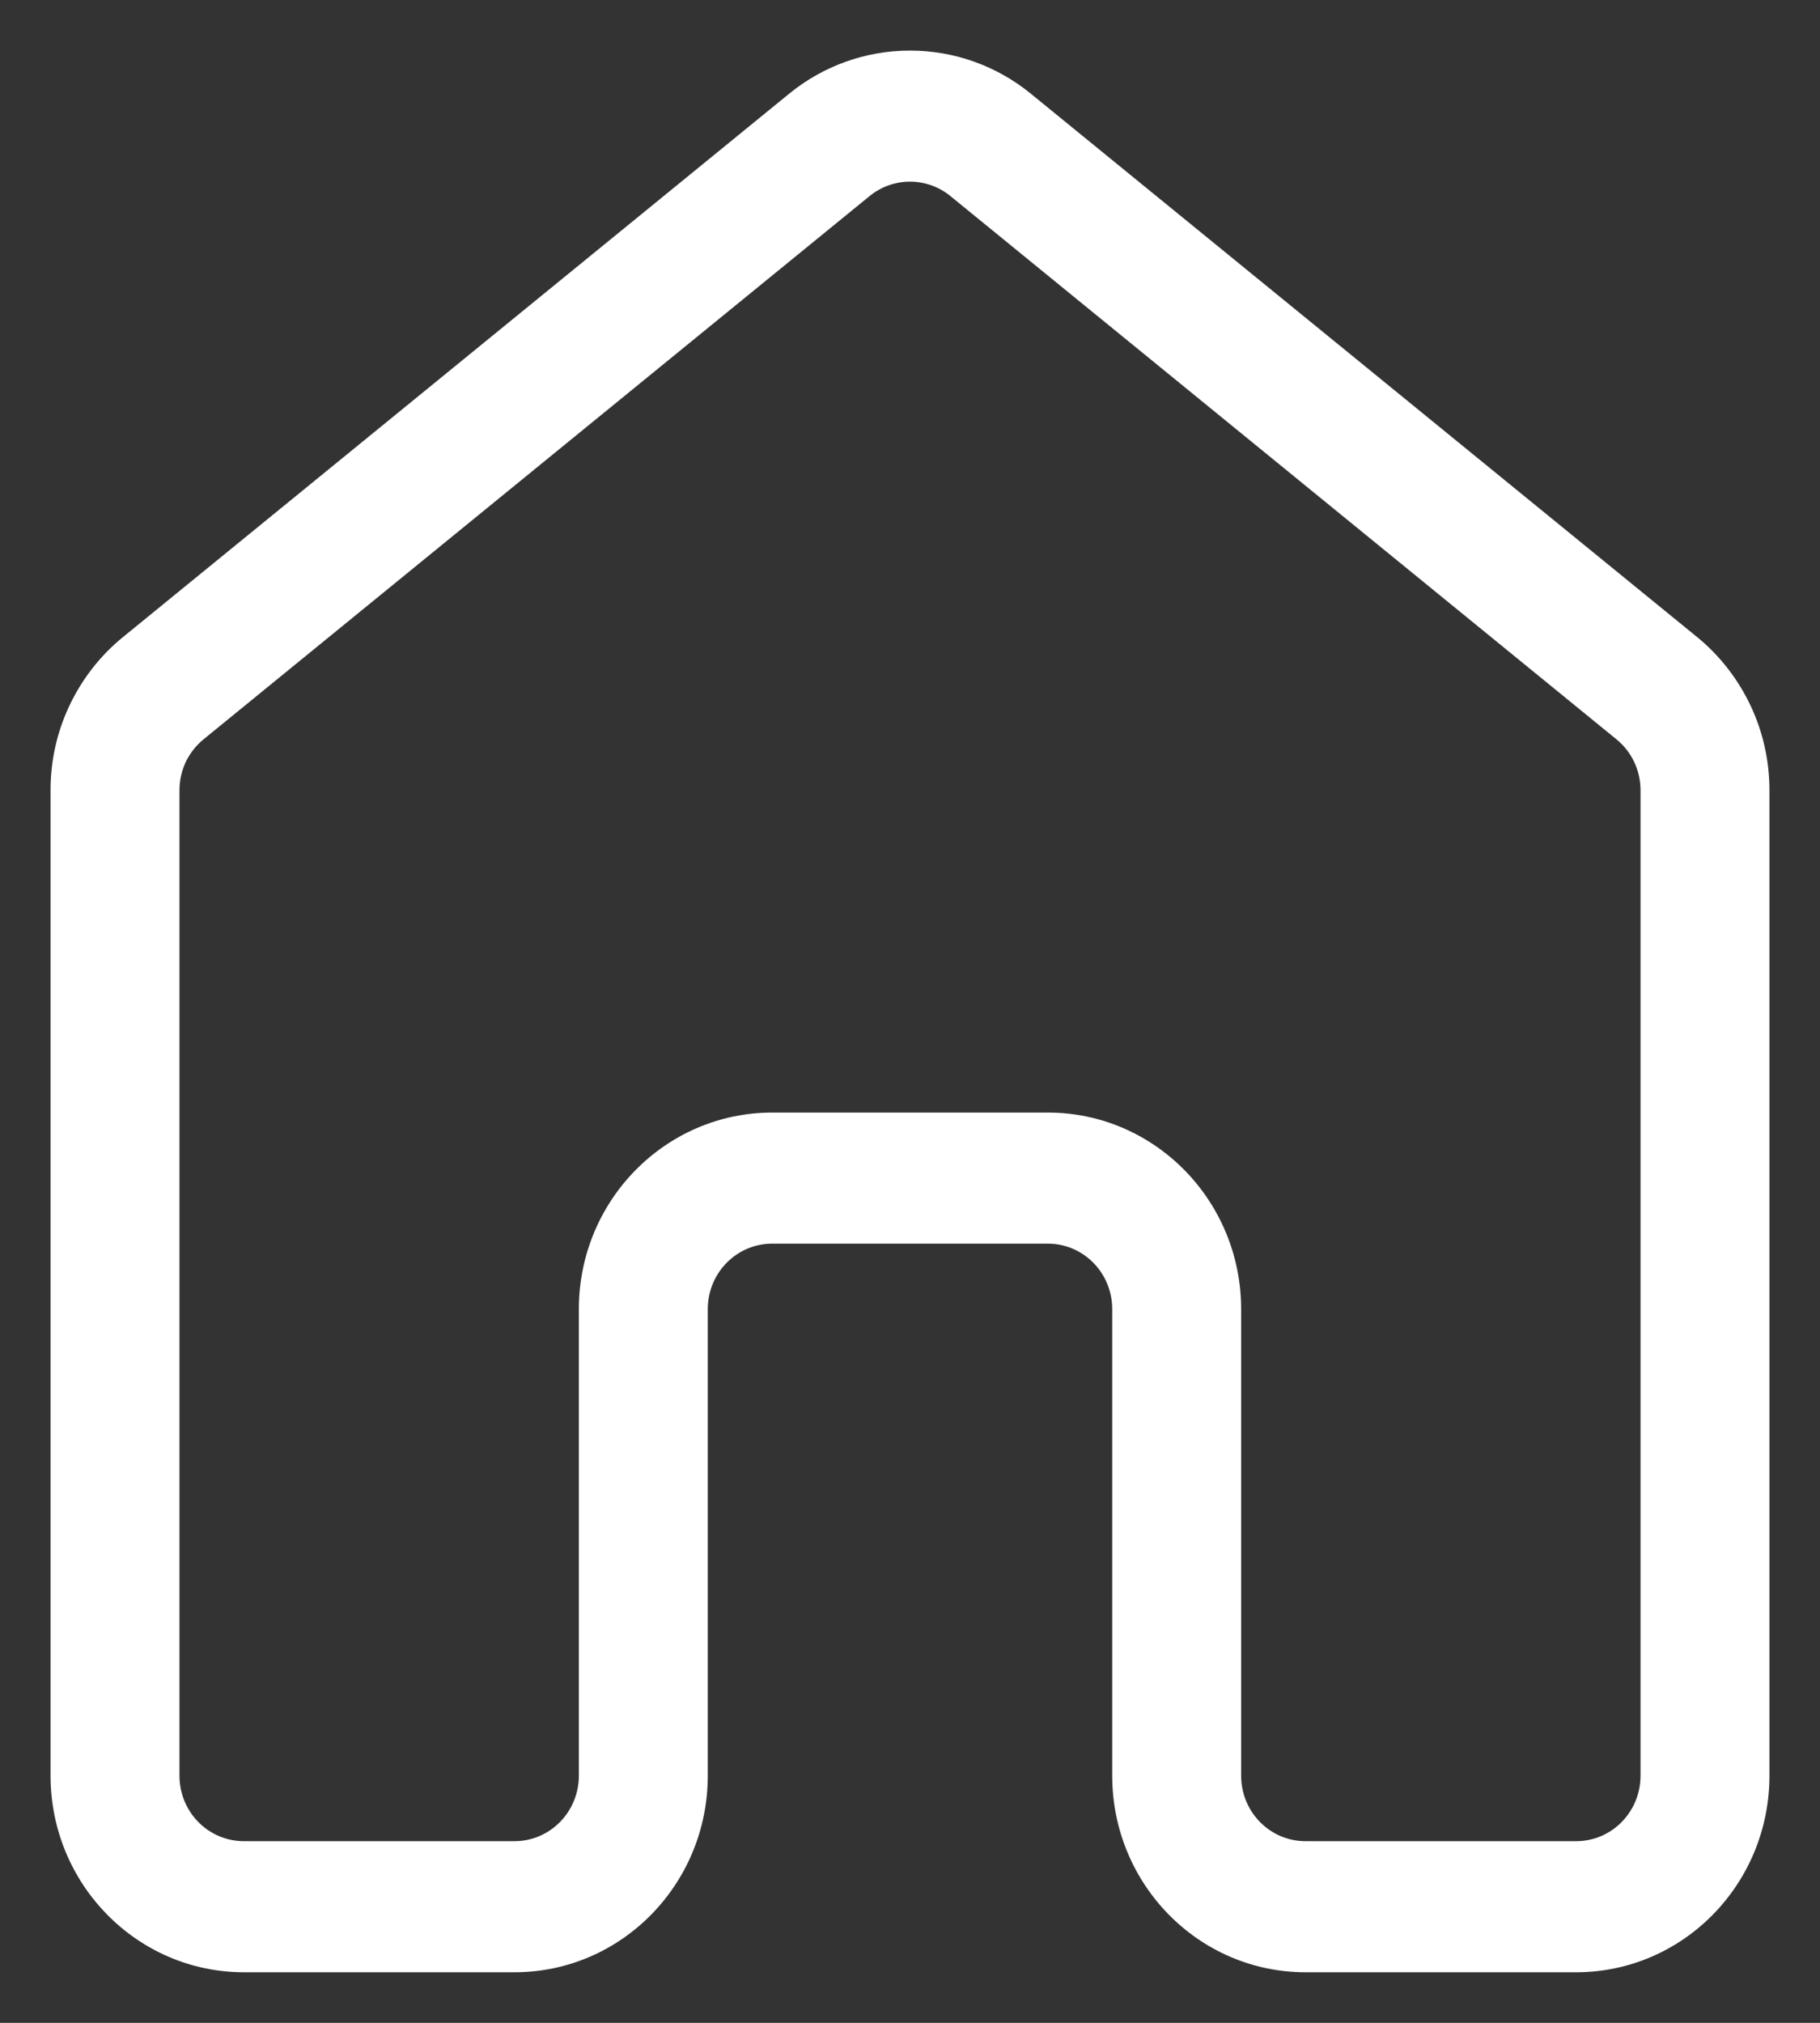 <svg width="18" height="20" viewBox="0 0 18 20" fill="none" xmlns="http://www.w3.org/2000/svg">
<rect x="0" y="0" width="18" height="20" fill="#333333" stroke="none"/>
<path d="M7.803 0.928C8.141 0.651 8.564 0.5 9 0.5C9.436 0.5 9.859 0.651 10.197 0.928L16.785 6.299C17.009 6.482 17.189 6.714 17.313 6.976C17.437 7.238 17.5 7.524 17.5 7.814V17.556C17.5 18.63 16.644 19.5 15.588 19.5H12.912C11.856 19.5 11 18.63 11 17.556V12.944C11 12.585 10.715 12.296 10.363 12.296H7.638C7.285 12.296 7 12.585 7 12.944V17.556C7 18.63 6.144 19.5 5.088 19.5H2.413C1.357 19.5 0.5 18.63 0.5 17.556V7.814C0.499 7.524 0.563 7.238 0.687 6.976C0.811 6.714 0.991 6.482 1.216 6.299L7.803 0.928ZM9.399 1.938C9.286 1.846 9.145 1.796 9 1.796C8.855 1.796 8.714 1.846 8.601 1.938L2.014 7.309C1.939 7.37 1.879 7.447 1.837 7.534C1.796 7.622 1.775 7.717 1.775 7.814V17.556C1.775 17.915 2.06 18.204 2.413 18.204H5.088C5.439 18.204 5.725 17.915 5.725 17.556V12.944C5.725 11.87 6.582 11 7.638 11H10.363C11.418 11 12.275 11.87 12.275 12.944V17.556C12.275 17.915 12.56 18.204 12.912 18.204H15.588C15.94 18.204 16.225 17.915 16.225 17.556V7.814C16.225 7.717 16.204 7.622 16.163 7.535C16.122 7.447 16.061 7.37 15.986 7.309L9.399 1.938Z" fill="white"/>
</svg>

